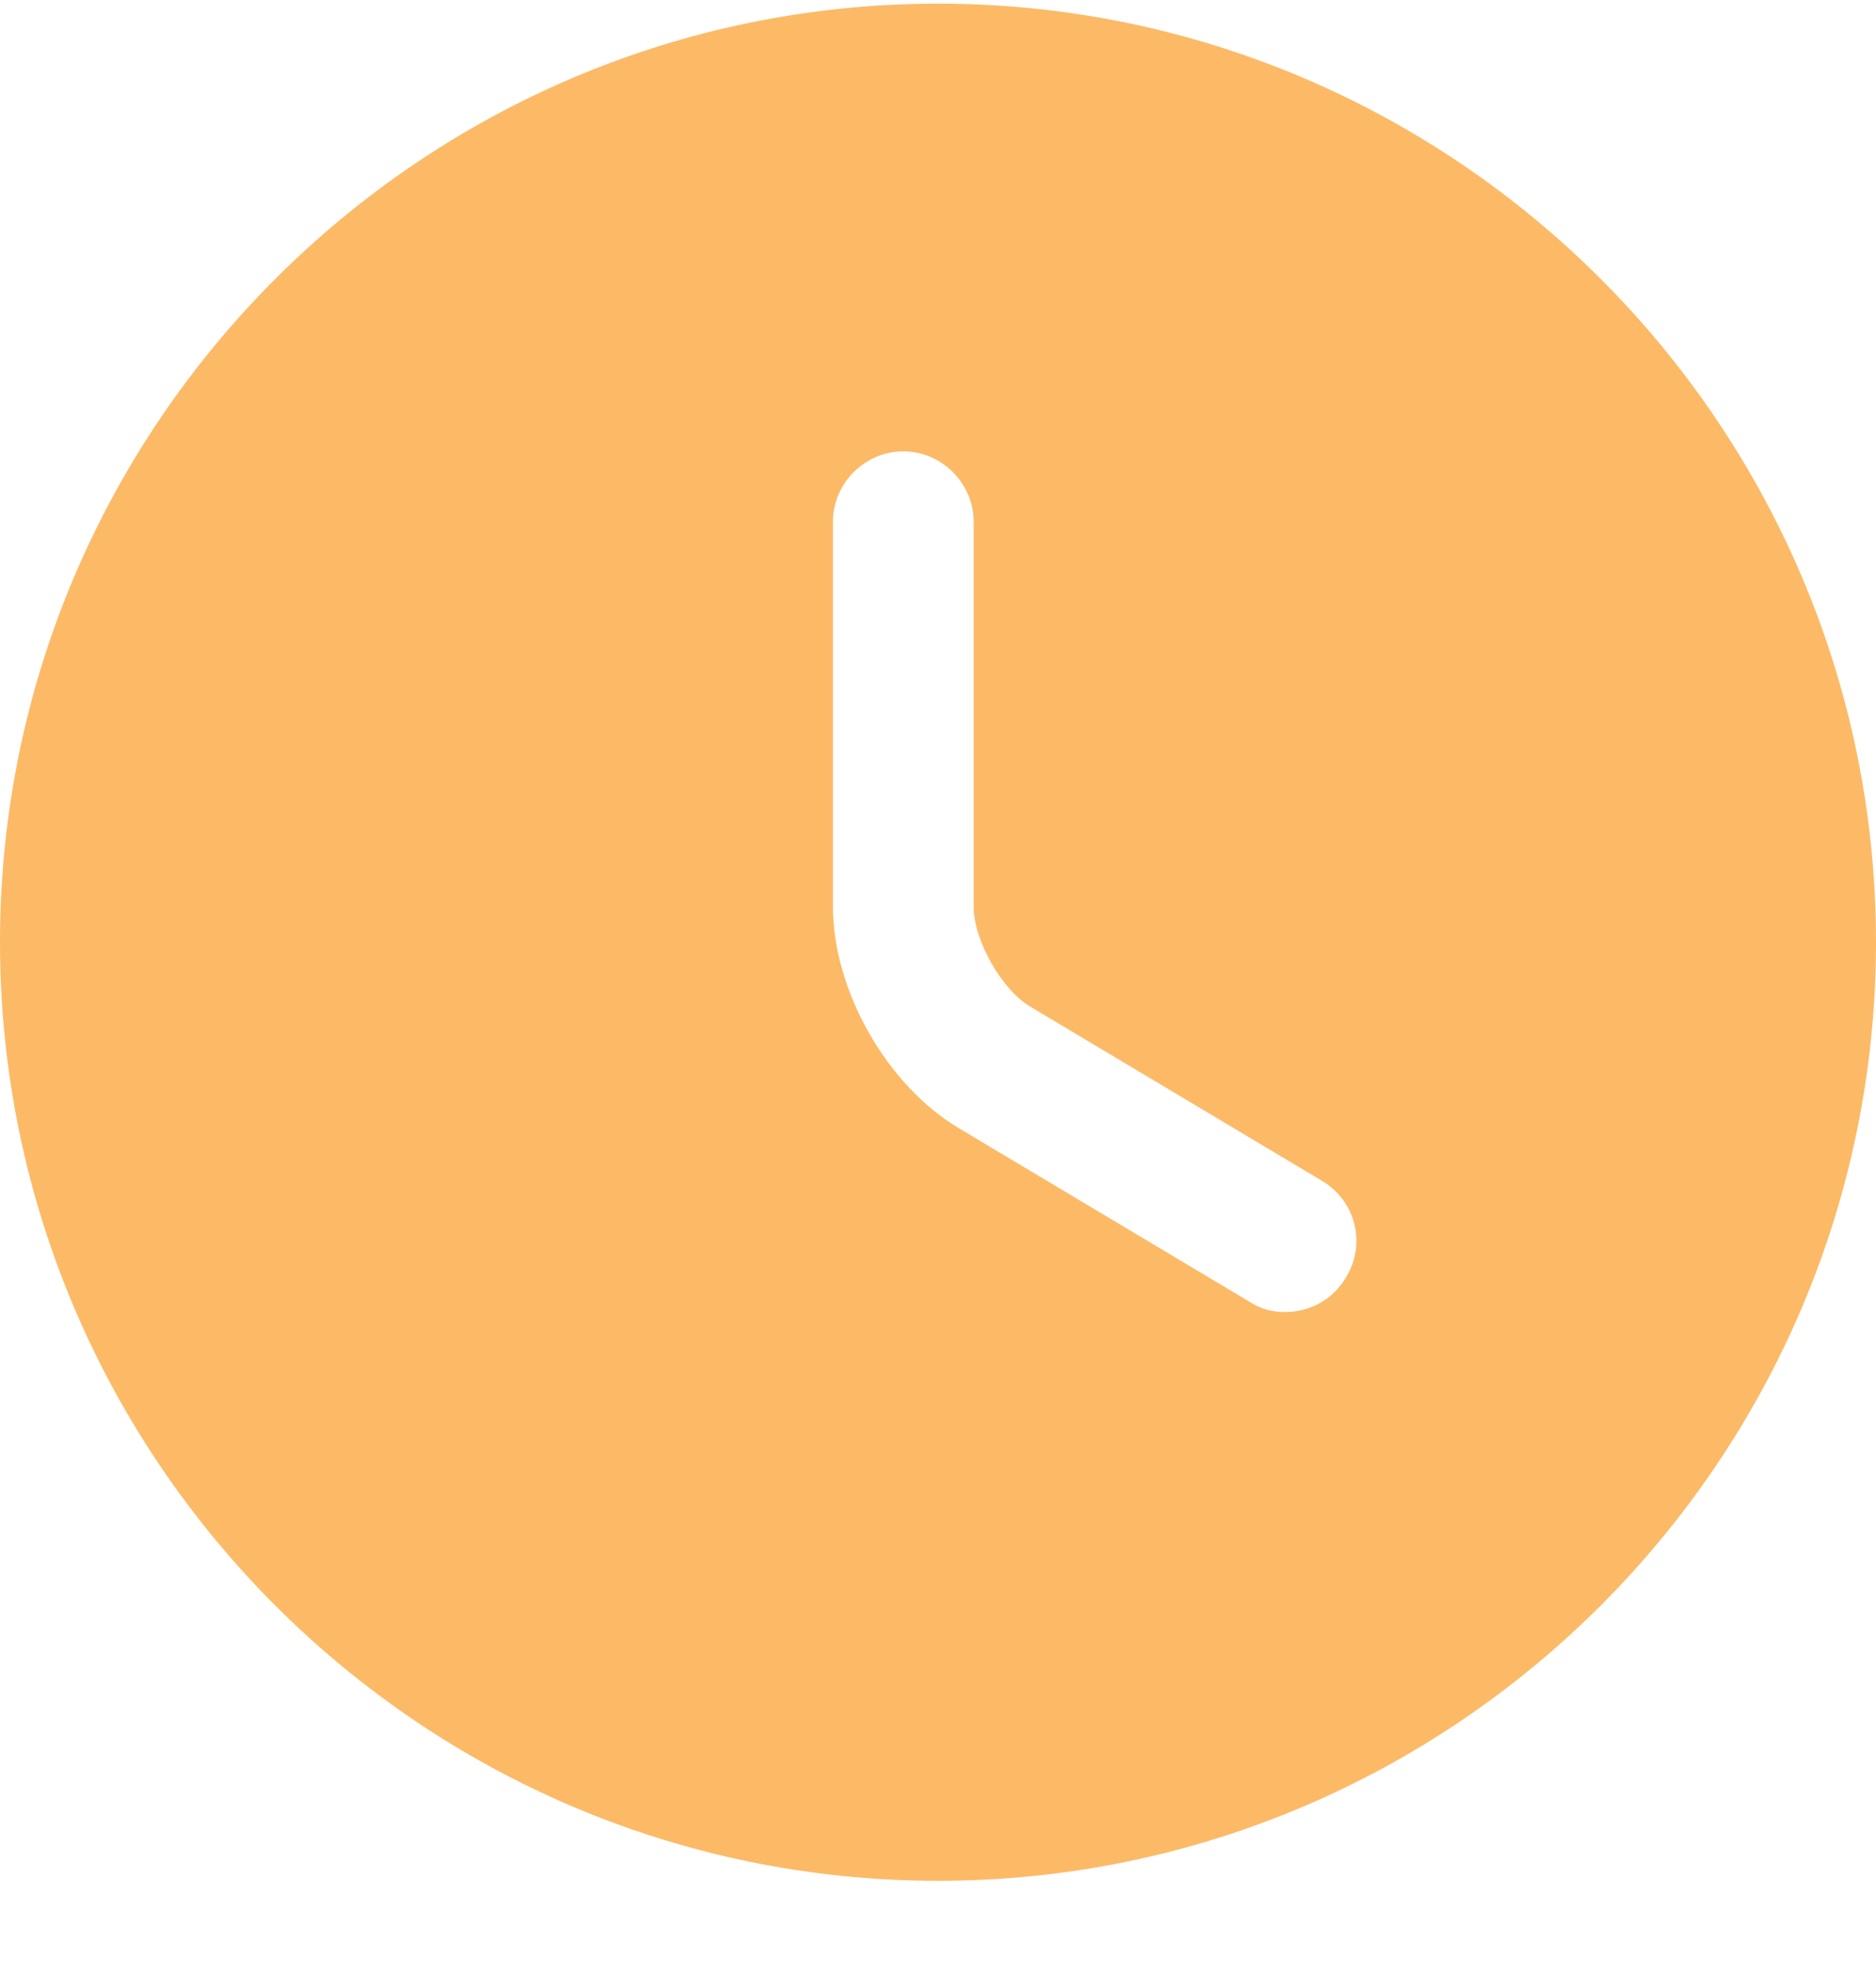 <svg width="20" height="21" viewBox="0 0 20 21" fill="none" xmlns="http://www.w3.org/2000/svg">
<path d="M10 0.039C4.49 0.039 0 4.529 0 10.039C0 15.549 4.49 20.039 10 20.039C15.51 20.039 20 15.549 20 10.039C20 4.529 15.51 0.039 10 0.039ZM14.35 13.609C14.21 13.849 13.96 13.979 13.7 13.979C13.57 13.979 13.44 13.949 13.32 13.869L10.22 12.019C9.45 11.559 8.88 10.549 8.88 9.659V5.559C8.88 5.149 9.22 4.809 9.63 4.809C10.04 4.809 10.38 5.149 10.38 5.559V9.659C10.38 10.019 10.68 10.549 10.99 10.729L14.09 12.579C14.45 12.789 14.57 13.249 14.35 13.609Z" fill="#FCBA67"/>
</svg>
